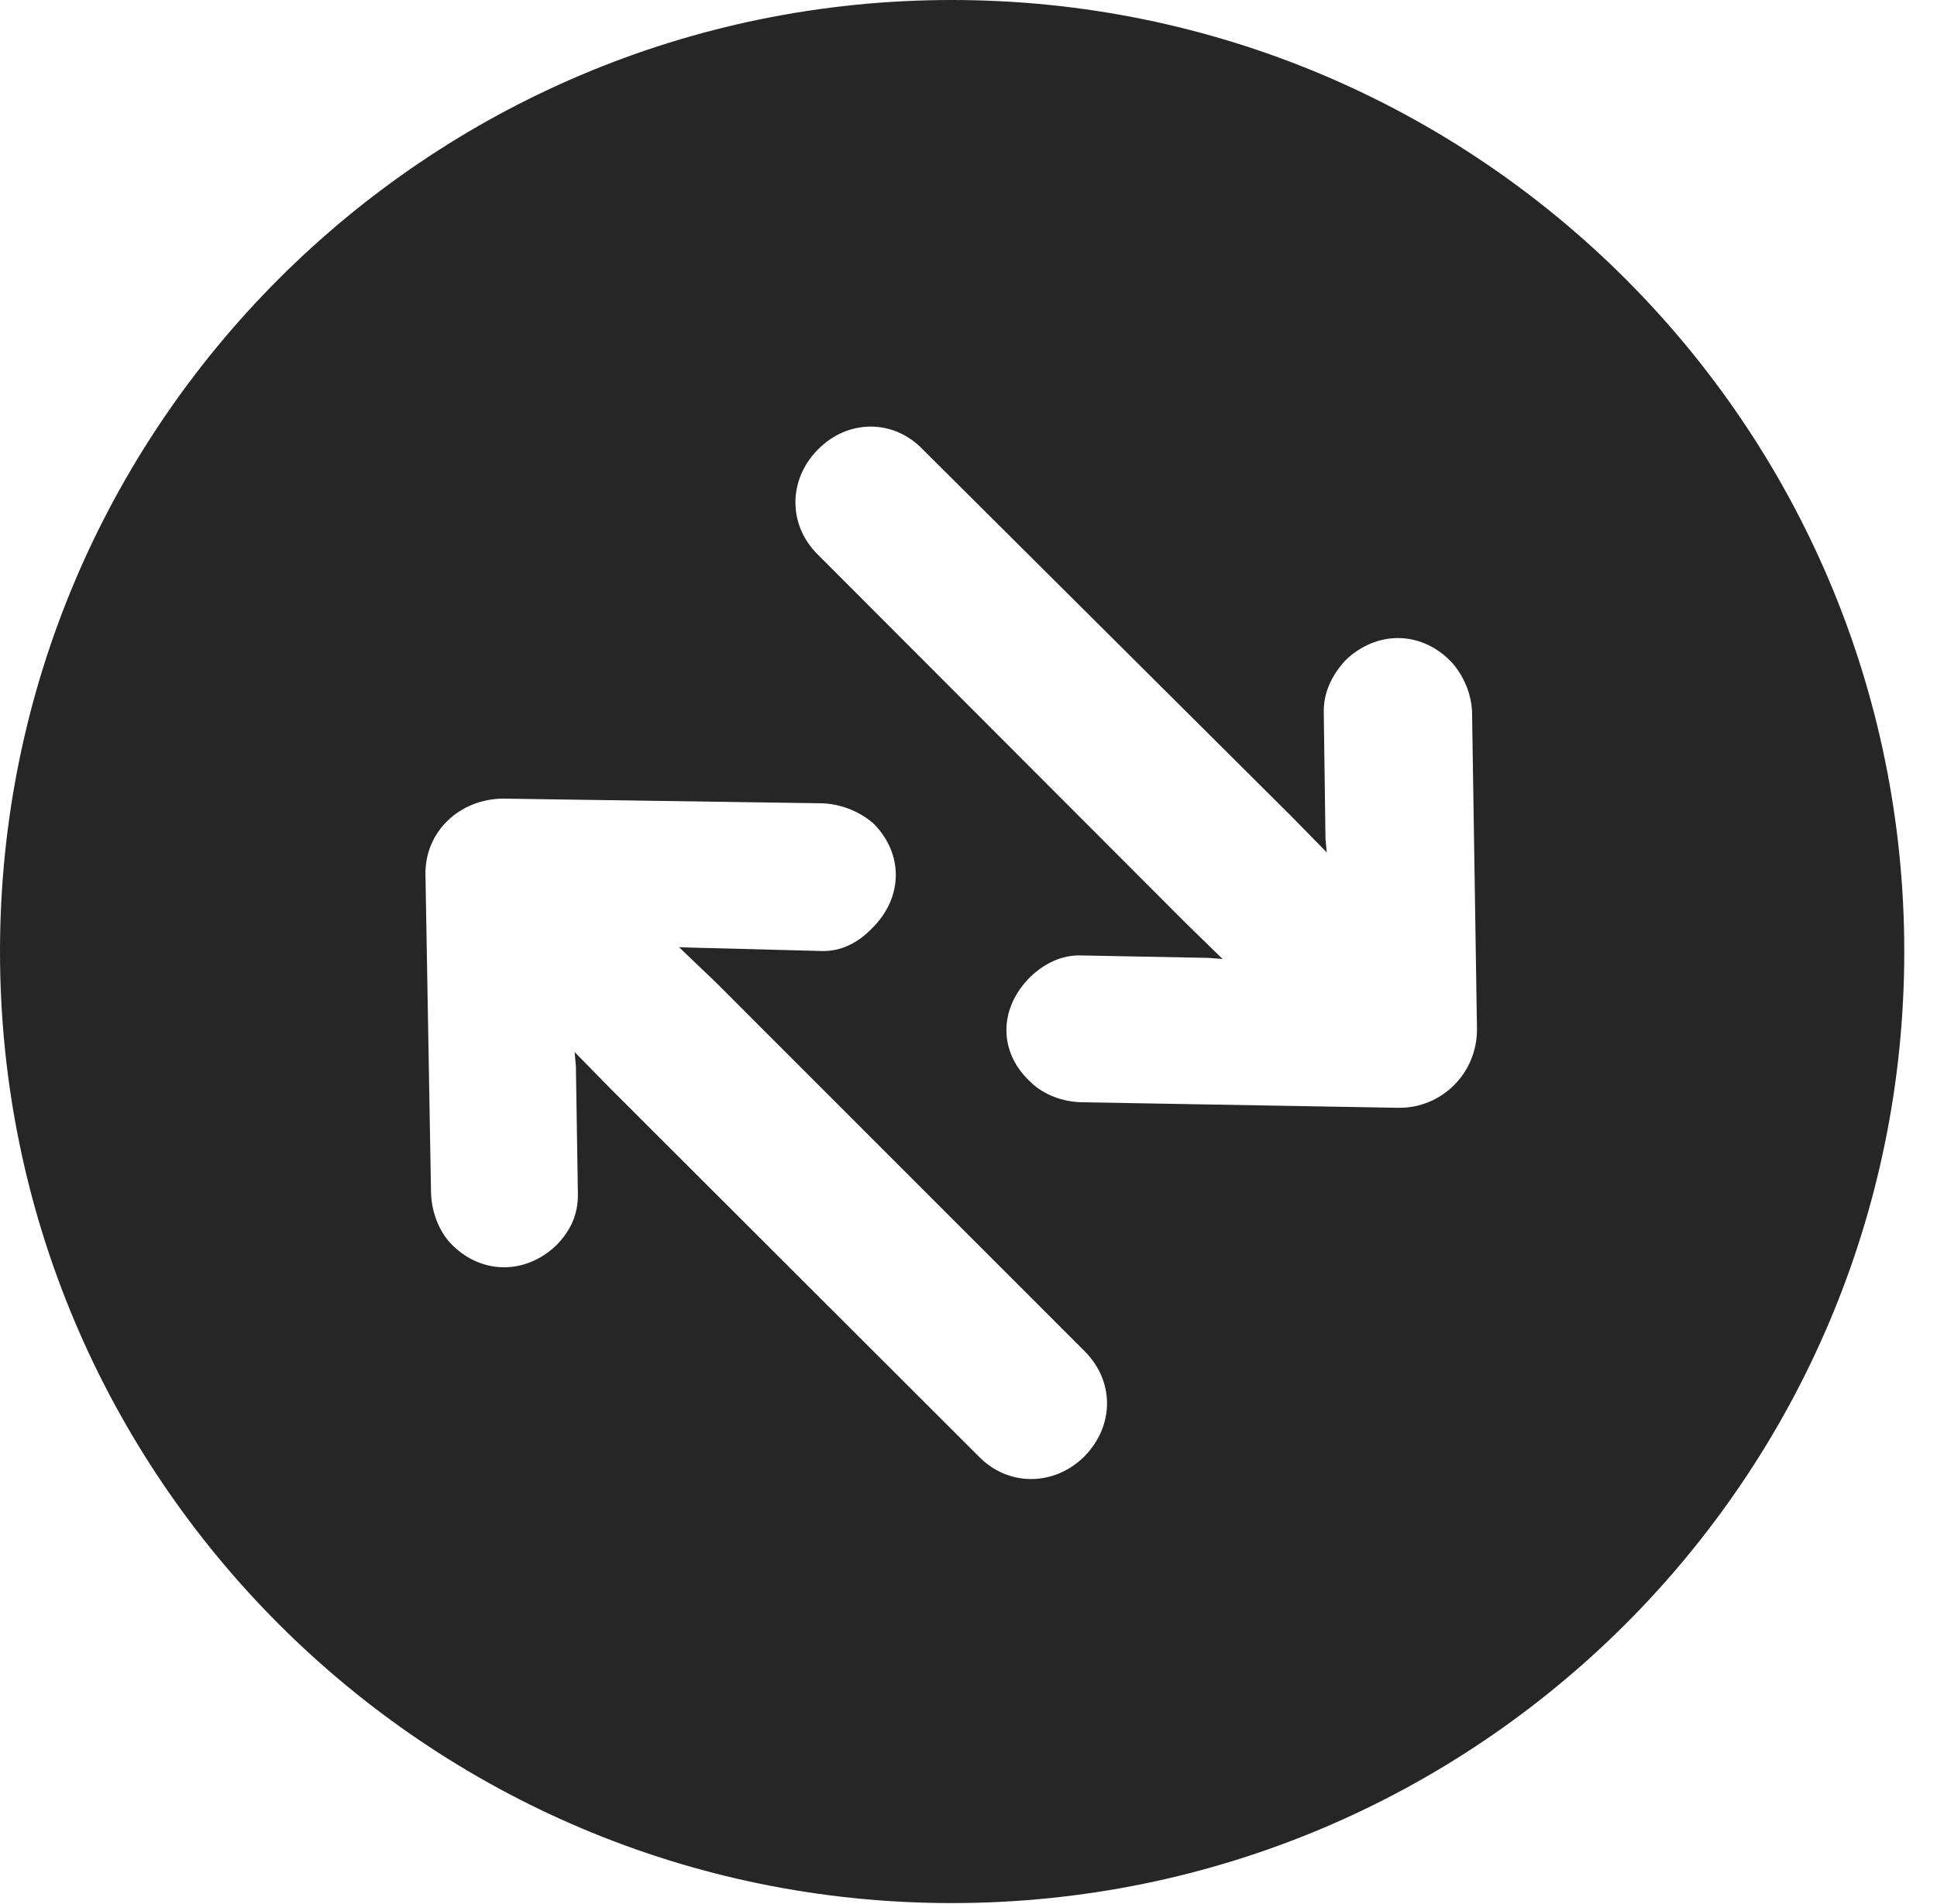<?xml version="1.0" encoding="UTF-8"?>
<!--Generator: Apple Native CoreSVG 326-->
<!DOCTYPE svg PUBLIC "-//W3C//DTD SVG 1.1//EN" "http://www.w3.org/Graphics/SVG/1.1/DTD/svg11.dtd">
<svg version="1.1" xmlns="http://www.w3.org/2000/svg" xmlns:xlink="http://www.w3.org/1999/xlink"
       viewBox="0 0 21.365 21.006">
       <g>
              <rect height="21.006" opacity="0" width="21.365" x="0" y="0" />
              <path d="M21.004 10.498C21.004 16.292 16.302 20.996 10.498 20.996C4.704 20.996 0 16.292 0 10.498C0 4.702 4.704 0 10.498 0C16.302 0 21.004 4.702 21.004 10.498ZM4.693 9.663L4.754 13.149C4.756 13.357 4.84 13.594 4.992 13.739C5.318 14.062 5.798 14.062 6.136 13.739C6.3 13.572 6.379 13.386 6.374 13.166L6.352 11.761L6.338 11.607L6.729 12.006L10.796 16.069C11.12 16.402 11.627 16.399 11.96 16.069C12.294 15.728 12.294 15.235 11.96 14.904L7.903 10.845L7.49 10.45L7.646 10.455L9.058 10.492C9.278 10.499 9.464 10.401 9.616 10.244C9.962 9.906 9.969 9.423 9.636 9.087C9.474 8.943 9.249 8.862 9.041 8.862L5.555 8.811C5.072 8.811 4.678 9.176 4.693 9.663ZM9.021 4.96C8.691 5.293 8.691 5.795 9.021 6.119L13.079 10.184L13.485 10.58L13.329 10.568L11.926 10.541C11.711 10.534 11.517 10.63 11.361 10.781C11.015 11.127 11.015 11.603 11.355 11.926C11.508 12.081 11.728 12.159 11.944 12.161L15.429 12.222C15.902 12.225 16.291 11.843 16.291 11.357L16.237 7.877C16.237 7.671 16.144 7.439 15.99 7.284C15.659 6.958 15.181 6.958 14.841 7.284C14.691 7.448 14.598 7.637 14.601 7.857L14.62 9.254L14.634 9.404L14.255 9.017L10.18 4.96C9.857 4.622 9.352 4.622 9.021 4.96Z"
                     fill="currentColor" fill-opacity="0.85" />
       </g>
</svg>